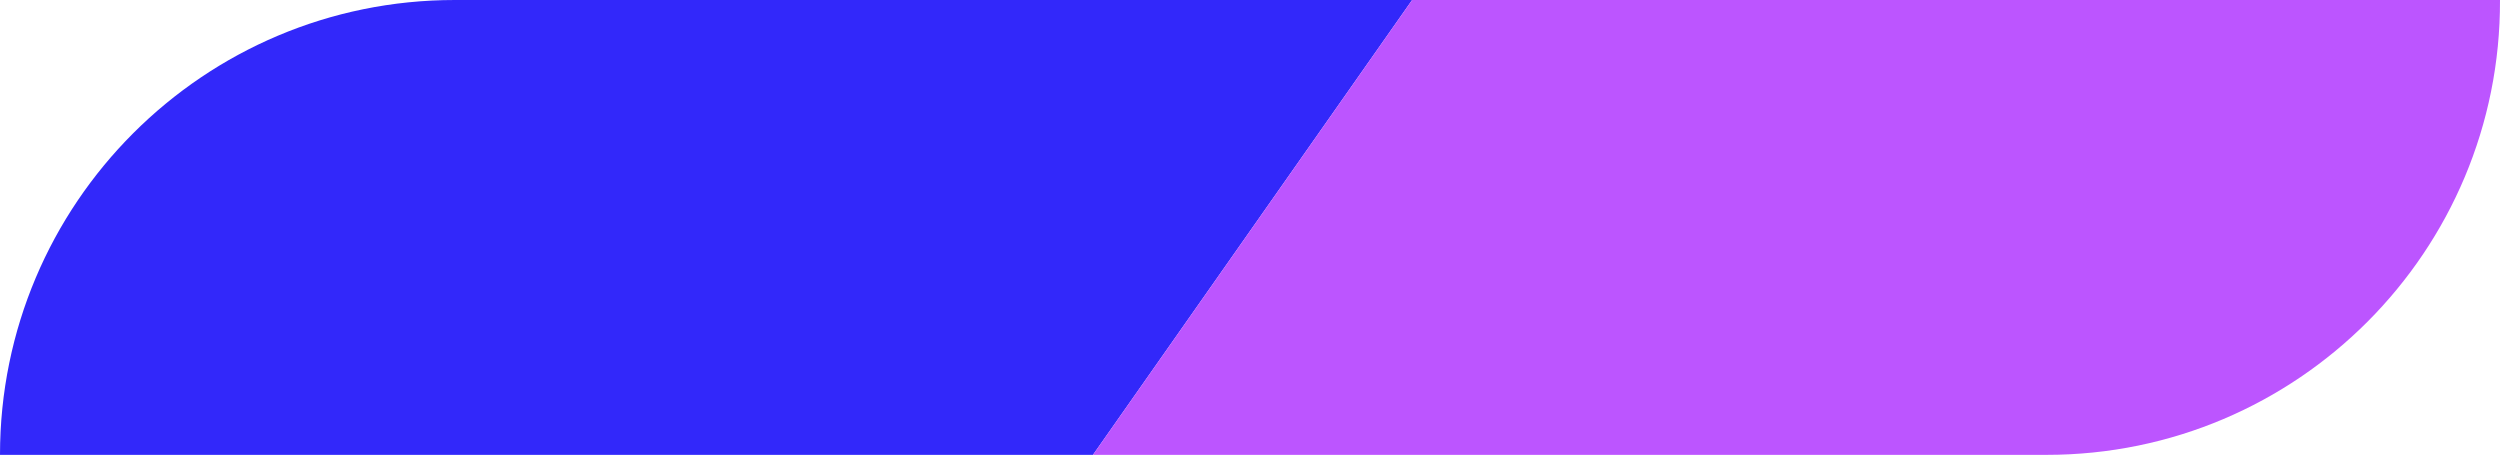 <?xml version="1.0" encoding="UTF-8"?>
<svg id="Camada_1" data-name="Camada 1" xmlns="http://www.w3.org/2000/svg" viewBox="0 0 88.27 16.06">
  <defs>
    <style>
      .cls-1 {
        fill: #bc55ff;
      }

      .cls-2 {
        fill: #3228fa;
      }
    </style>
  </defs>
  <path class="cls-2" d="m16.06,0h33.8s-11.27,16.06-11.27,16.06H0C0,7.19,7.19,0,16.06,0Z"/>
  <path class="cls-1" d="m72.26,16.06h-33.67L49.86,0h38.41s0,0,0,0c.03,8.86-7.15,16.06-16.01,16.06Z"/>
</svg>